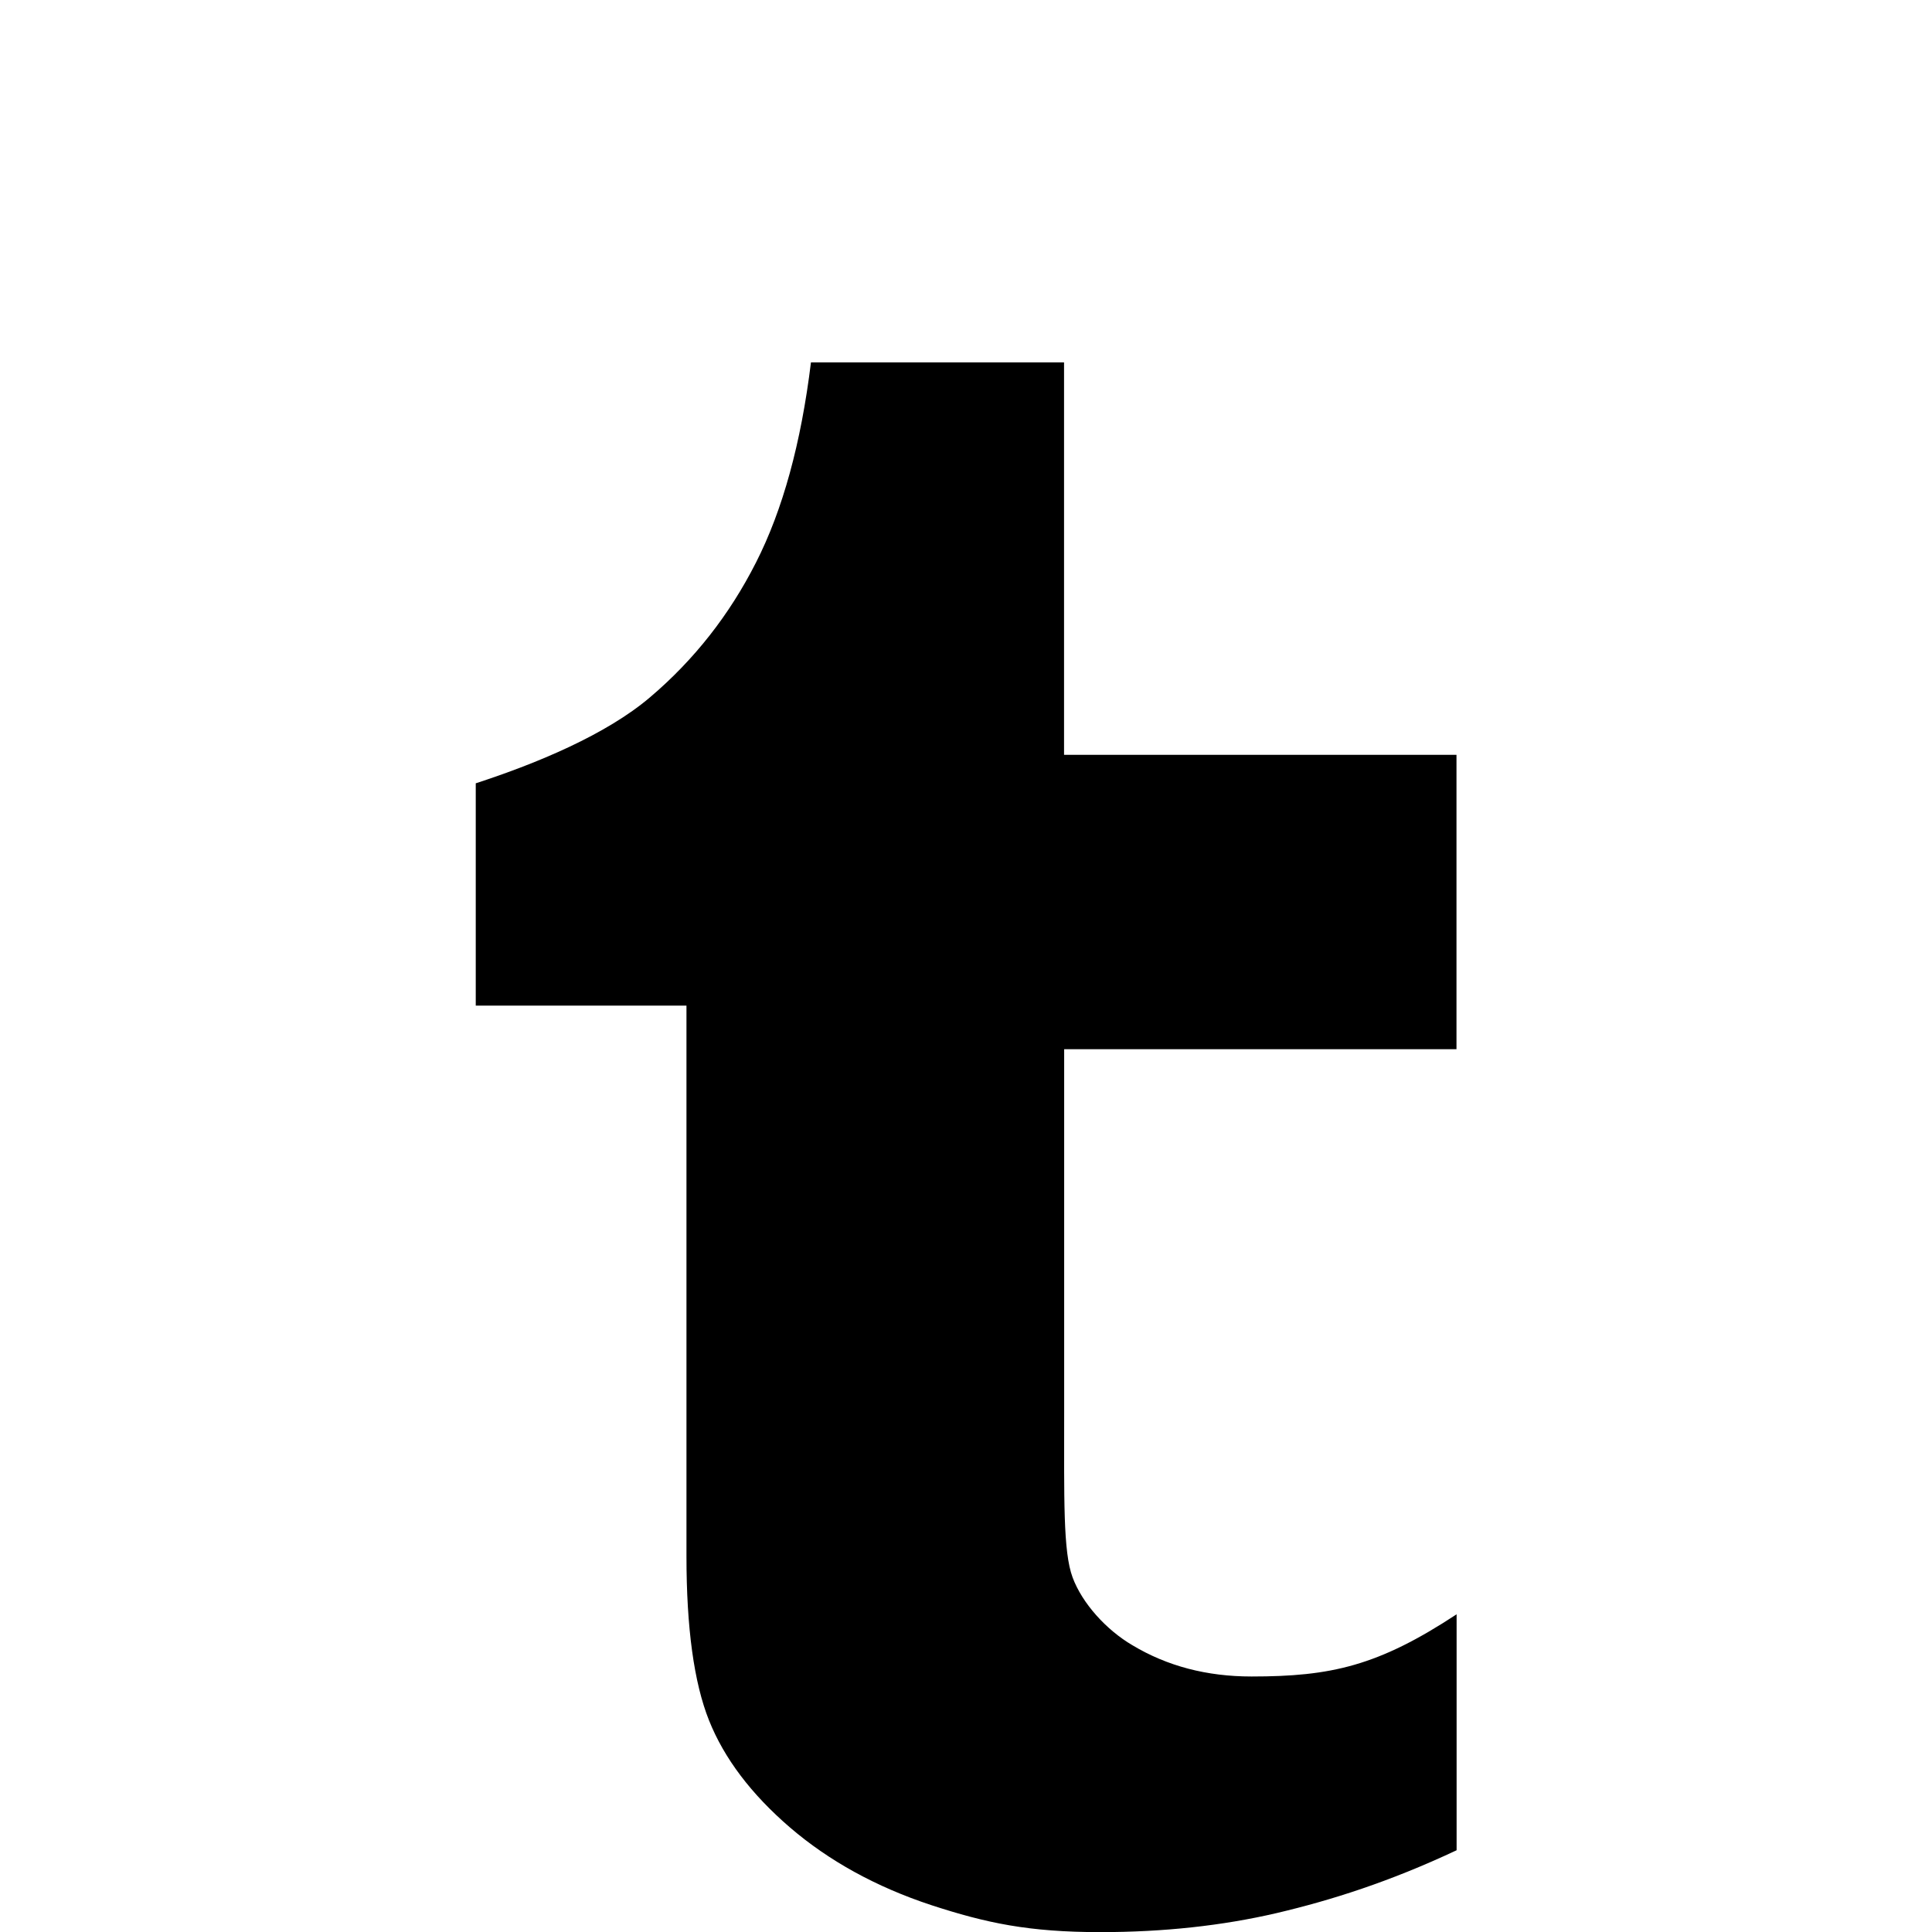 <?xml version="1.0" encoding="utf-8"?>
<!-- Generated by IcoMoon.io -->
<!DOCTYPE svg PUBLIC "-//W3C//DTD SVG 1.1//EN" "http://www.w3.org/Graphics/SVG/1.1/DTD/svg11.dtd">
<svg version="1.1" xmlns="http://www.w3.org/2000/svg" xmlns:xlink="http://www.w3.org/1999/xlink" width="16" height="16" viewBox="0 0 16 16">
<path d="M8.813 8.688l-0 2.973c0 0.754-0.010 1.189 0.070 1.403 0.079 0.213 0.278 0.434 0.495 0.561 0.288 0.173 0.616 0.259 0.987 0.259 0.658 0 1.047-0.087 1.698-0.515v1.954c-0.555 0.261-1.039 0.414-1.489 0.52-0.451 0.105-0.938 0.158-1.461 0.158-0.594 0-0.945-0.075-1.402-0.224-0.457-0.151-0.846-0.366-1.168-0.642-0.323-0.278-0.546-0.574-0.671-0.887s-0.187-0.767-0.187-1.361v-4.559h-1.745v-1.841c0.51-0.166 1.081-0.404 1.444-0.713 0.365-0.31 0.657-0.682 0.877-1.116 0.221-0.434 0.373-0.987 0.455-1.657h2.096l-0 3.25h3.25v2.438h-3.25z"></path>
</svg>

